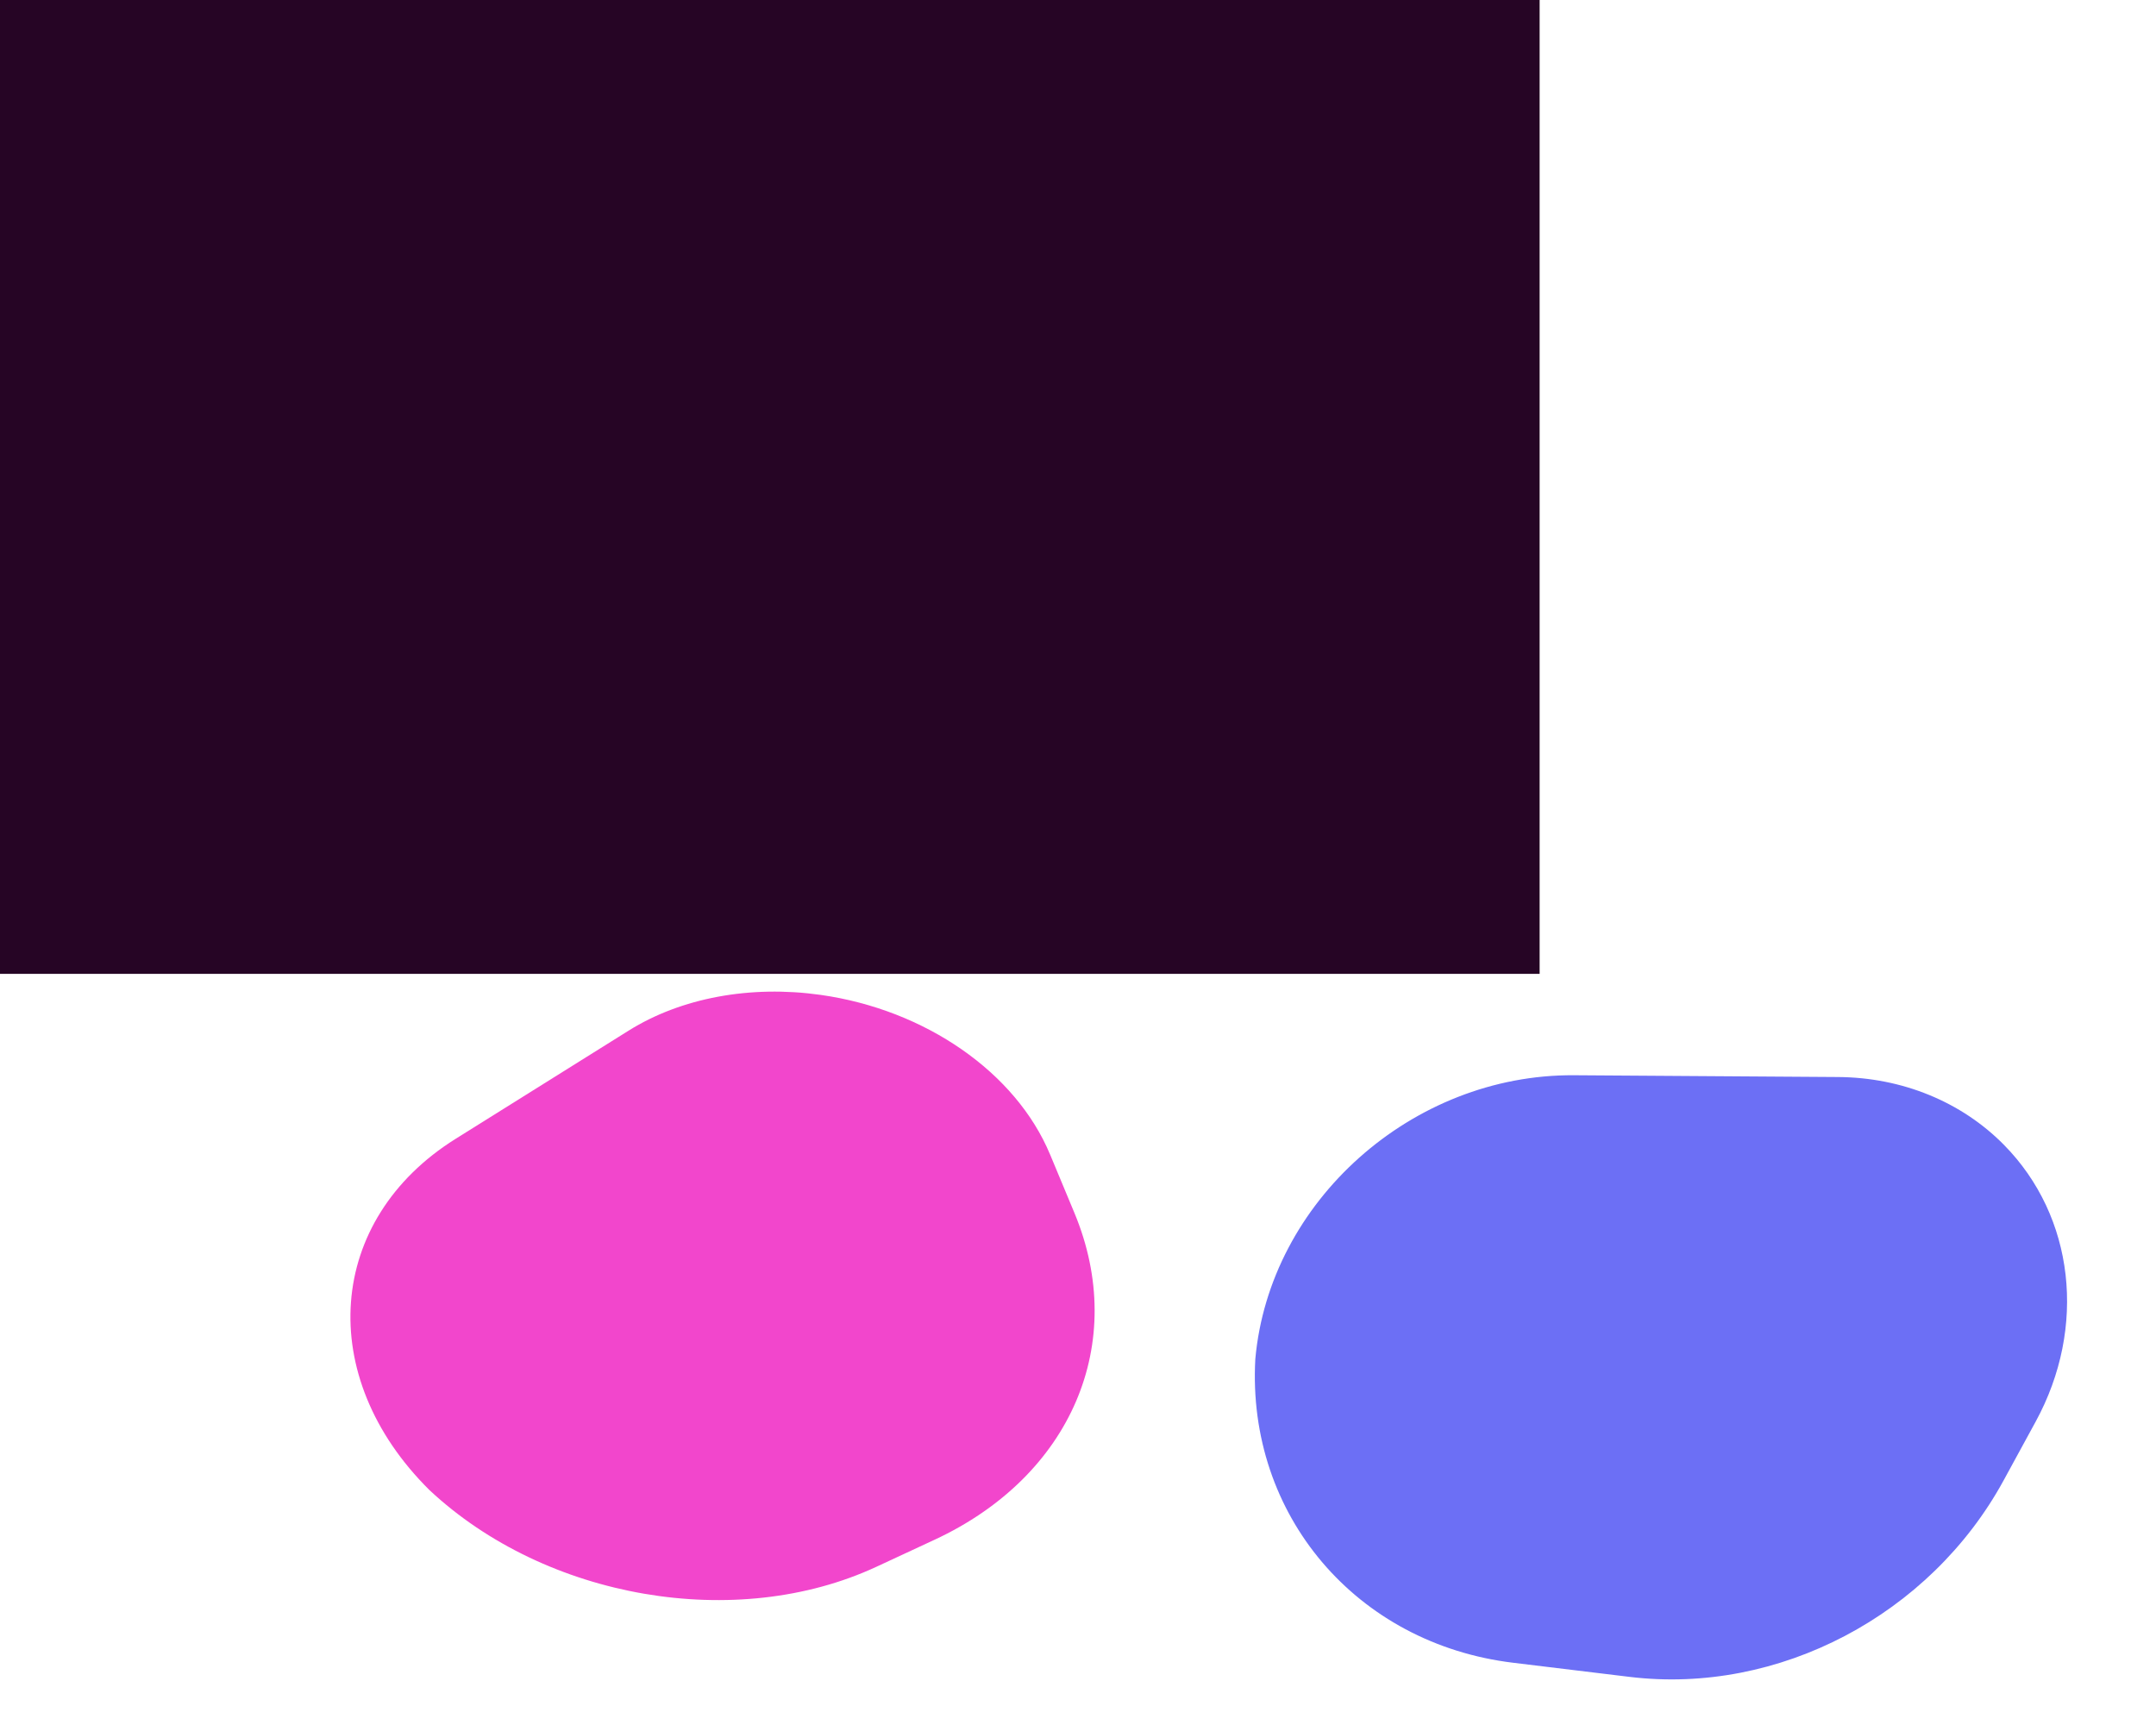 <?xml version="1.0" encoding="UTF-8"?><svg id="Layer_2" xmlns="http://www.w3.org/2000/svg" viewBox="0 0 883 706.5"><defs><style>.cls-1{fill:none;}.cls-2{fill:#f246cc;}.cls-3{fill:#6c6ff5;}.cls-4{fill:#260525;}</style></defs><g id="Layer_1-2"><path class="cls-1" d="m630.56,0v398.8H0v307.7h883V0h-252.44Zm-247.79,630.53l-23.87,11.09c-57.32,26.63-135.3,13.24-183.02-31.43-47.03-46.6-42.25-110.71,10.73-143.84l70.88-44.32c21.45-13.41,49.79-18.68,78.59-14.62,42.96,6.06,80,31.81,93.96,65.32l9.98,23.96c22.16,53.19-1.2,107.8-57.26,133.84Zm450.93-48.33l-13.13,24.07c-30.1,55.18-92.2,87.8-153.1,80.43l-47.77-5.79c-64.27-7.79-109.1-60.59-105.58-124.35,5.78-64.56,64.27-116.68,130.45-116.24l108.24.73c26.23.18,50.54,10.13,67.96,27.82,28.85,29.29,34.02,74.66,12.93,113.33Z"/><path class="cls-2" d="m430.04,472.73c-13.96-33.51-51-59.26-93.96-65.32-28.79-4.06-57.14,1.21-78.59,14.62l-70.88,44.32c-52.98,33.13-57.76,97.24-10.73,143.84,47.72,44.67,125.71,58.06,183.02,31.43l23.87-11.09c56.05-26.04,79.41-80.65,57.26-133.84l-9.98-23.96Z"/><path class="cls-3" d="m752.81,441.05l-108.24-.73c-66.18-.44-124.67,51.68-130.45,116.24-3.52,63.76,41.32,116.56,105.58,124.35l47.77,5.79c60.89,7.37,122.99-25.25,153.1-80.43l13.13-24.07c21.1-38.67,15.92-84.04-12.93-113.33-17.42-17.69-41.74-27.64-67.96-27.82Z"/><rect class="cls-4" width="630.56" height="398.8"/></g></svg>